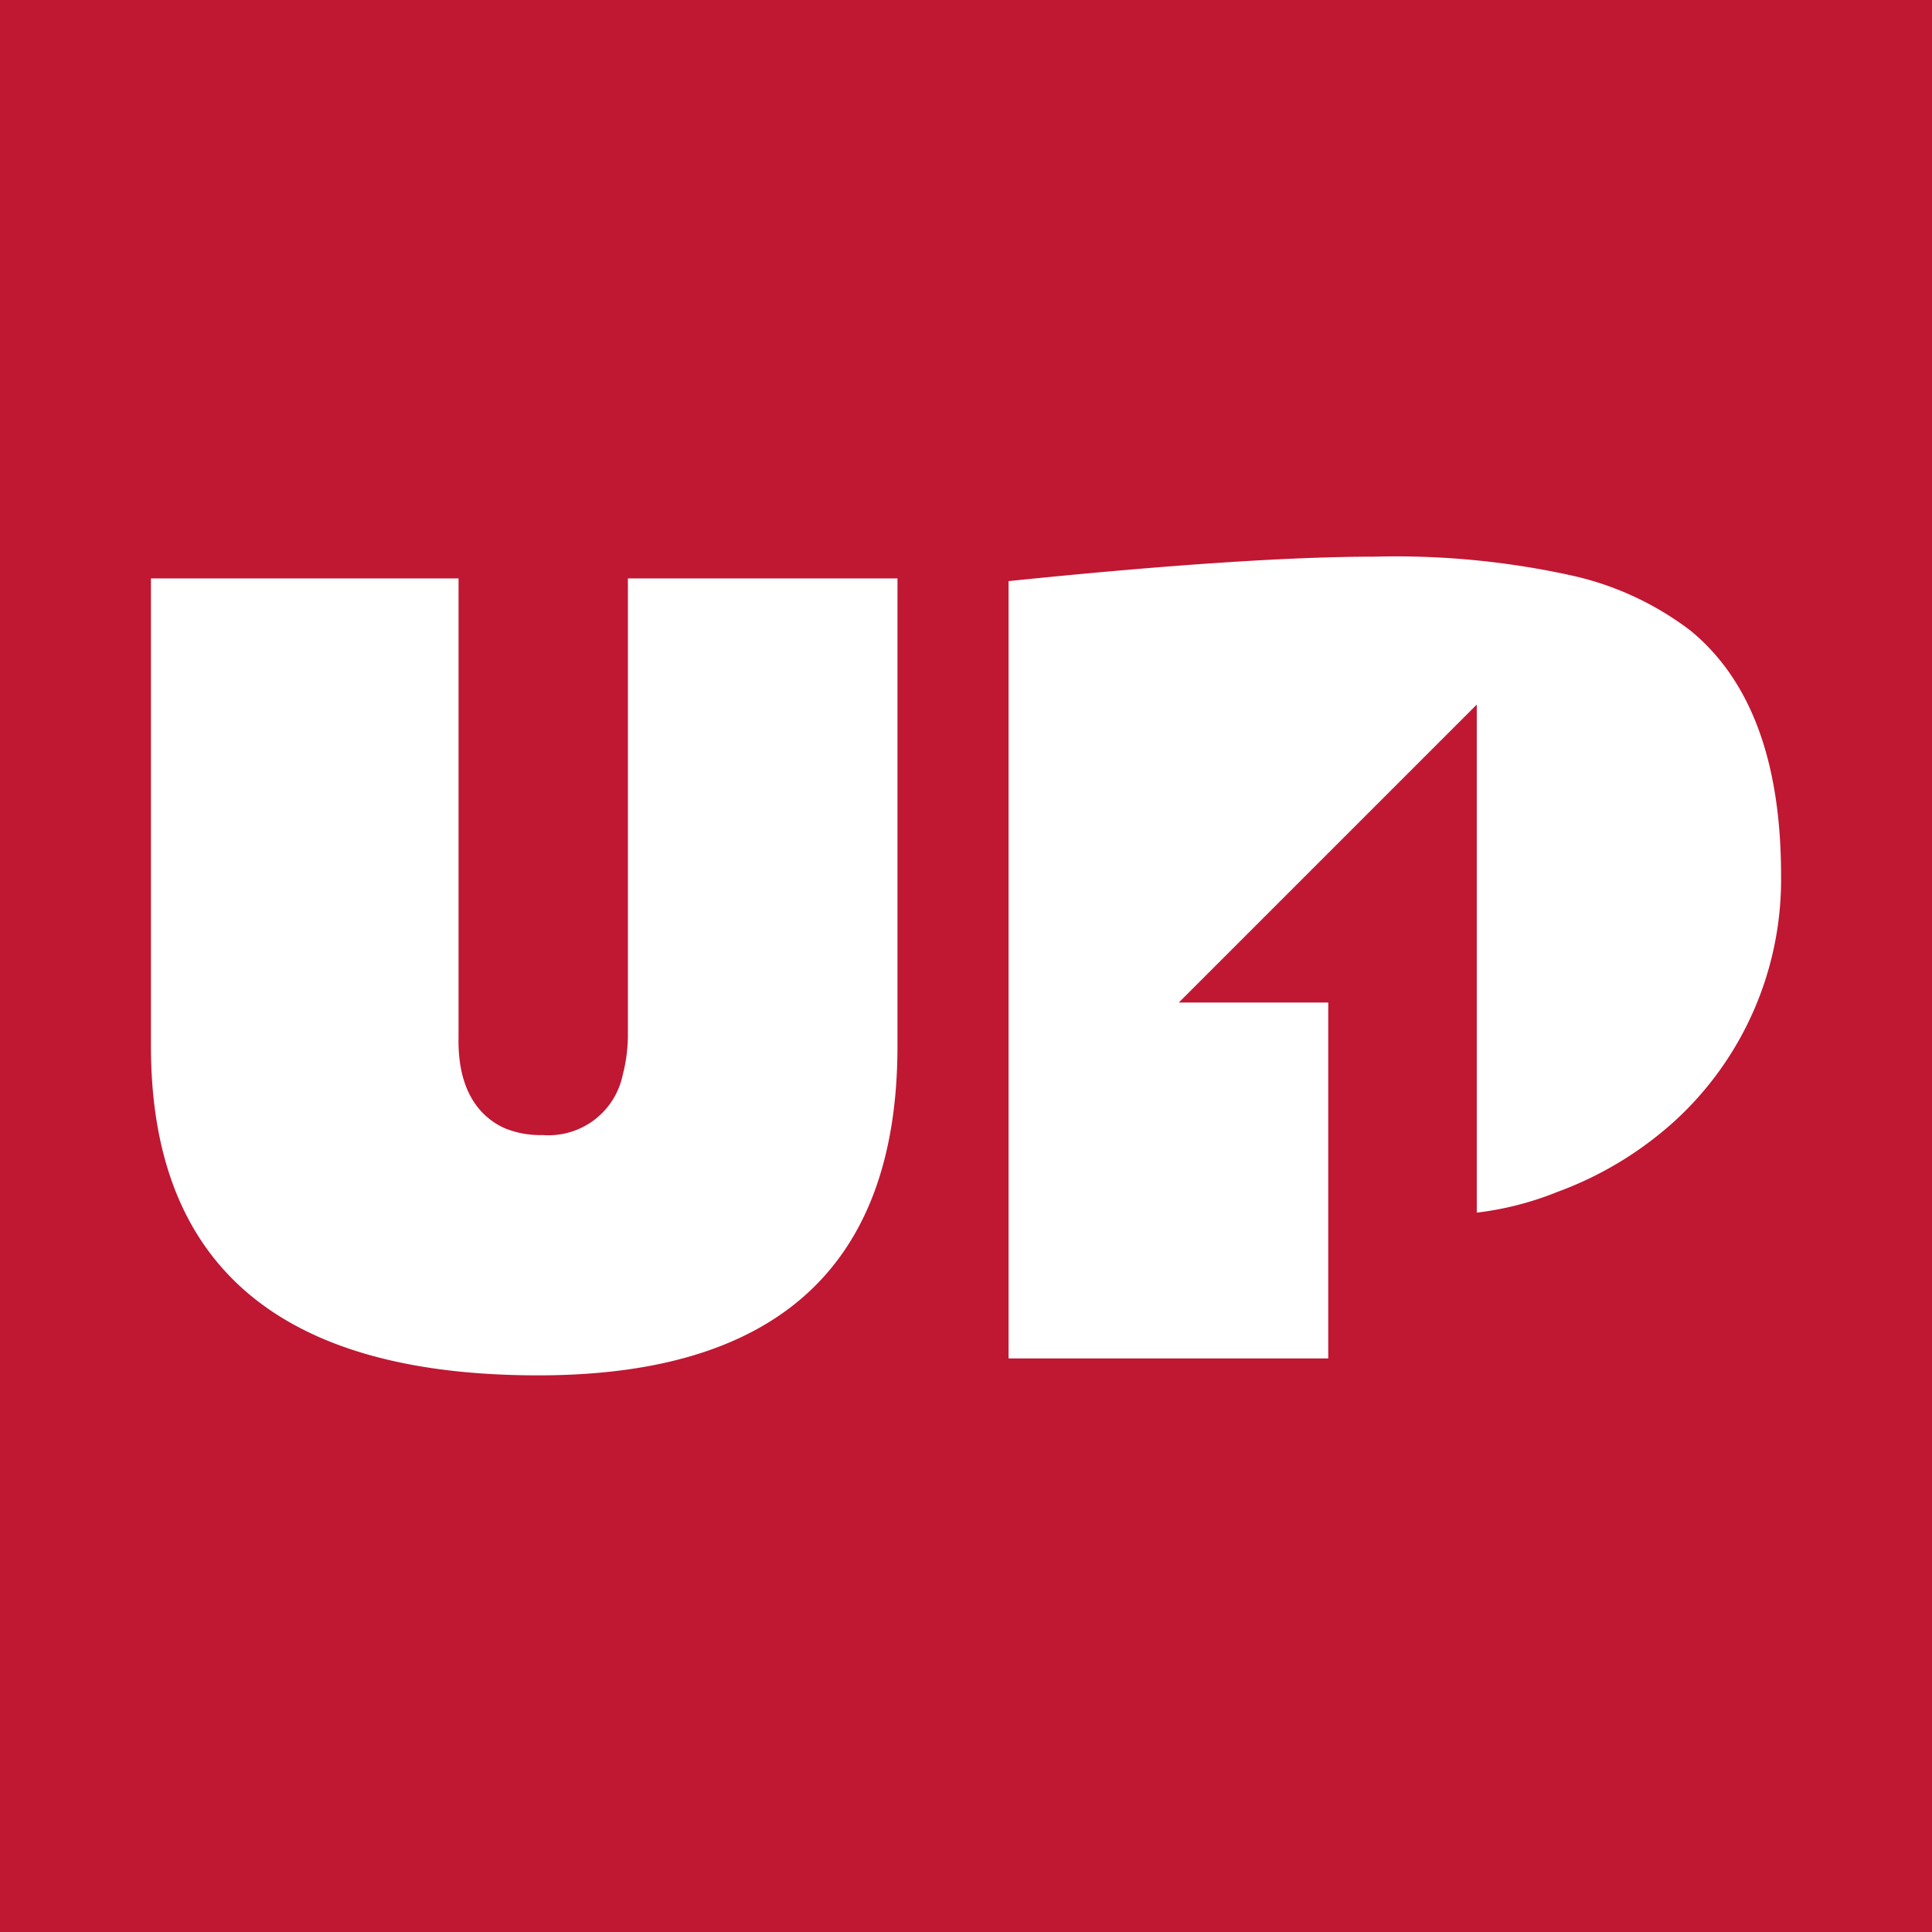 <svg xmlns="http://www.w3.org/2000/svg" viewBox="0 0 64 64"><title>UpTapGame_icon</title><rect width="64" height="64" fill="#c01733"/><path d="M20.8,19.16V34.3a5.27,5.27,0,0,1-.17,1.3,2.51,2.51,0,0,1-2.65,2,3.11,3.11,0,0,1-1.27-.23c-1-.46-1.55-1.47-1.52-3V19.16H5V34.65Q5,45.57,17.84,45.56c7.91,0,11.89-3.63,11.89-10.91V19.16Z" fill="#fff"/><path d="M56,20.89A10.08,10.08,0,0,0,52,19.05a27.1,27.1,0,0,0-6.47-.61c-2.74,0-6.77.26-12.12.81V45H44V33.21H39.05l9.87-9.87V40.17a10.37,10.37,0,0,0,2.68-.69,11.83,11.83,0,0,0,3.86-2.33A10.84,10.84,0,0,0,59,29C59,25.24,58,22.53,56,20.89Z" fill="#fff"/></svg>